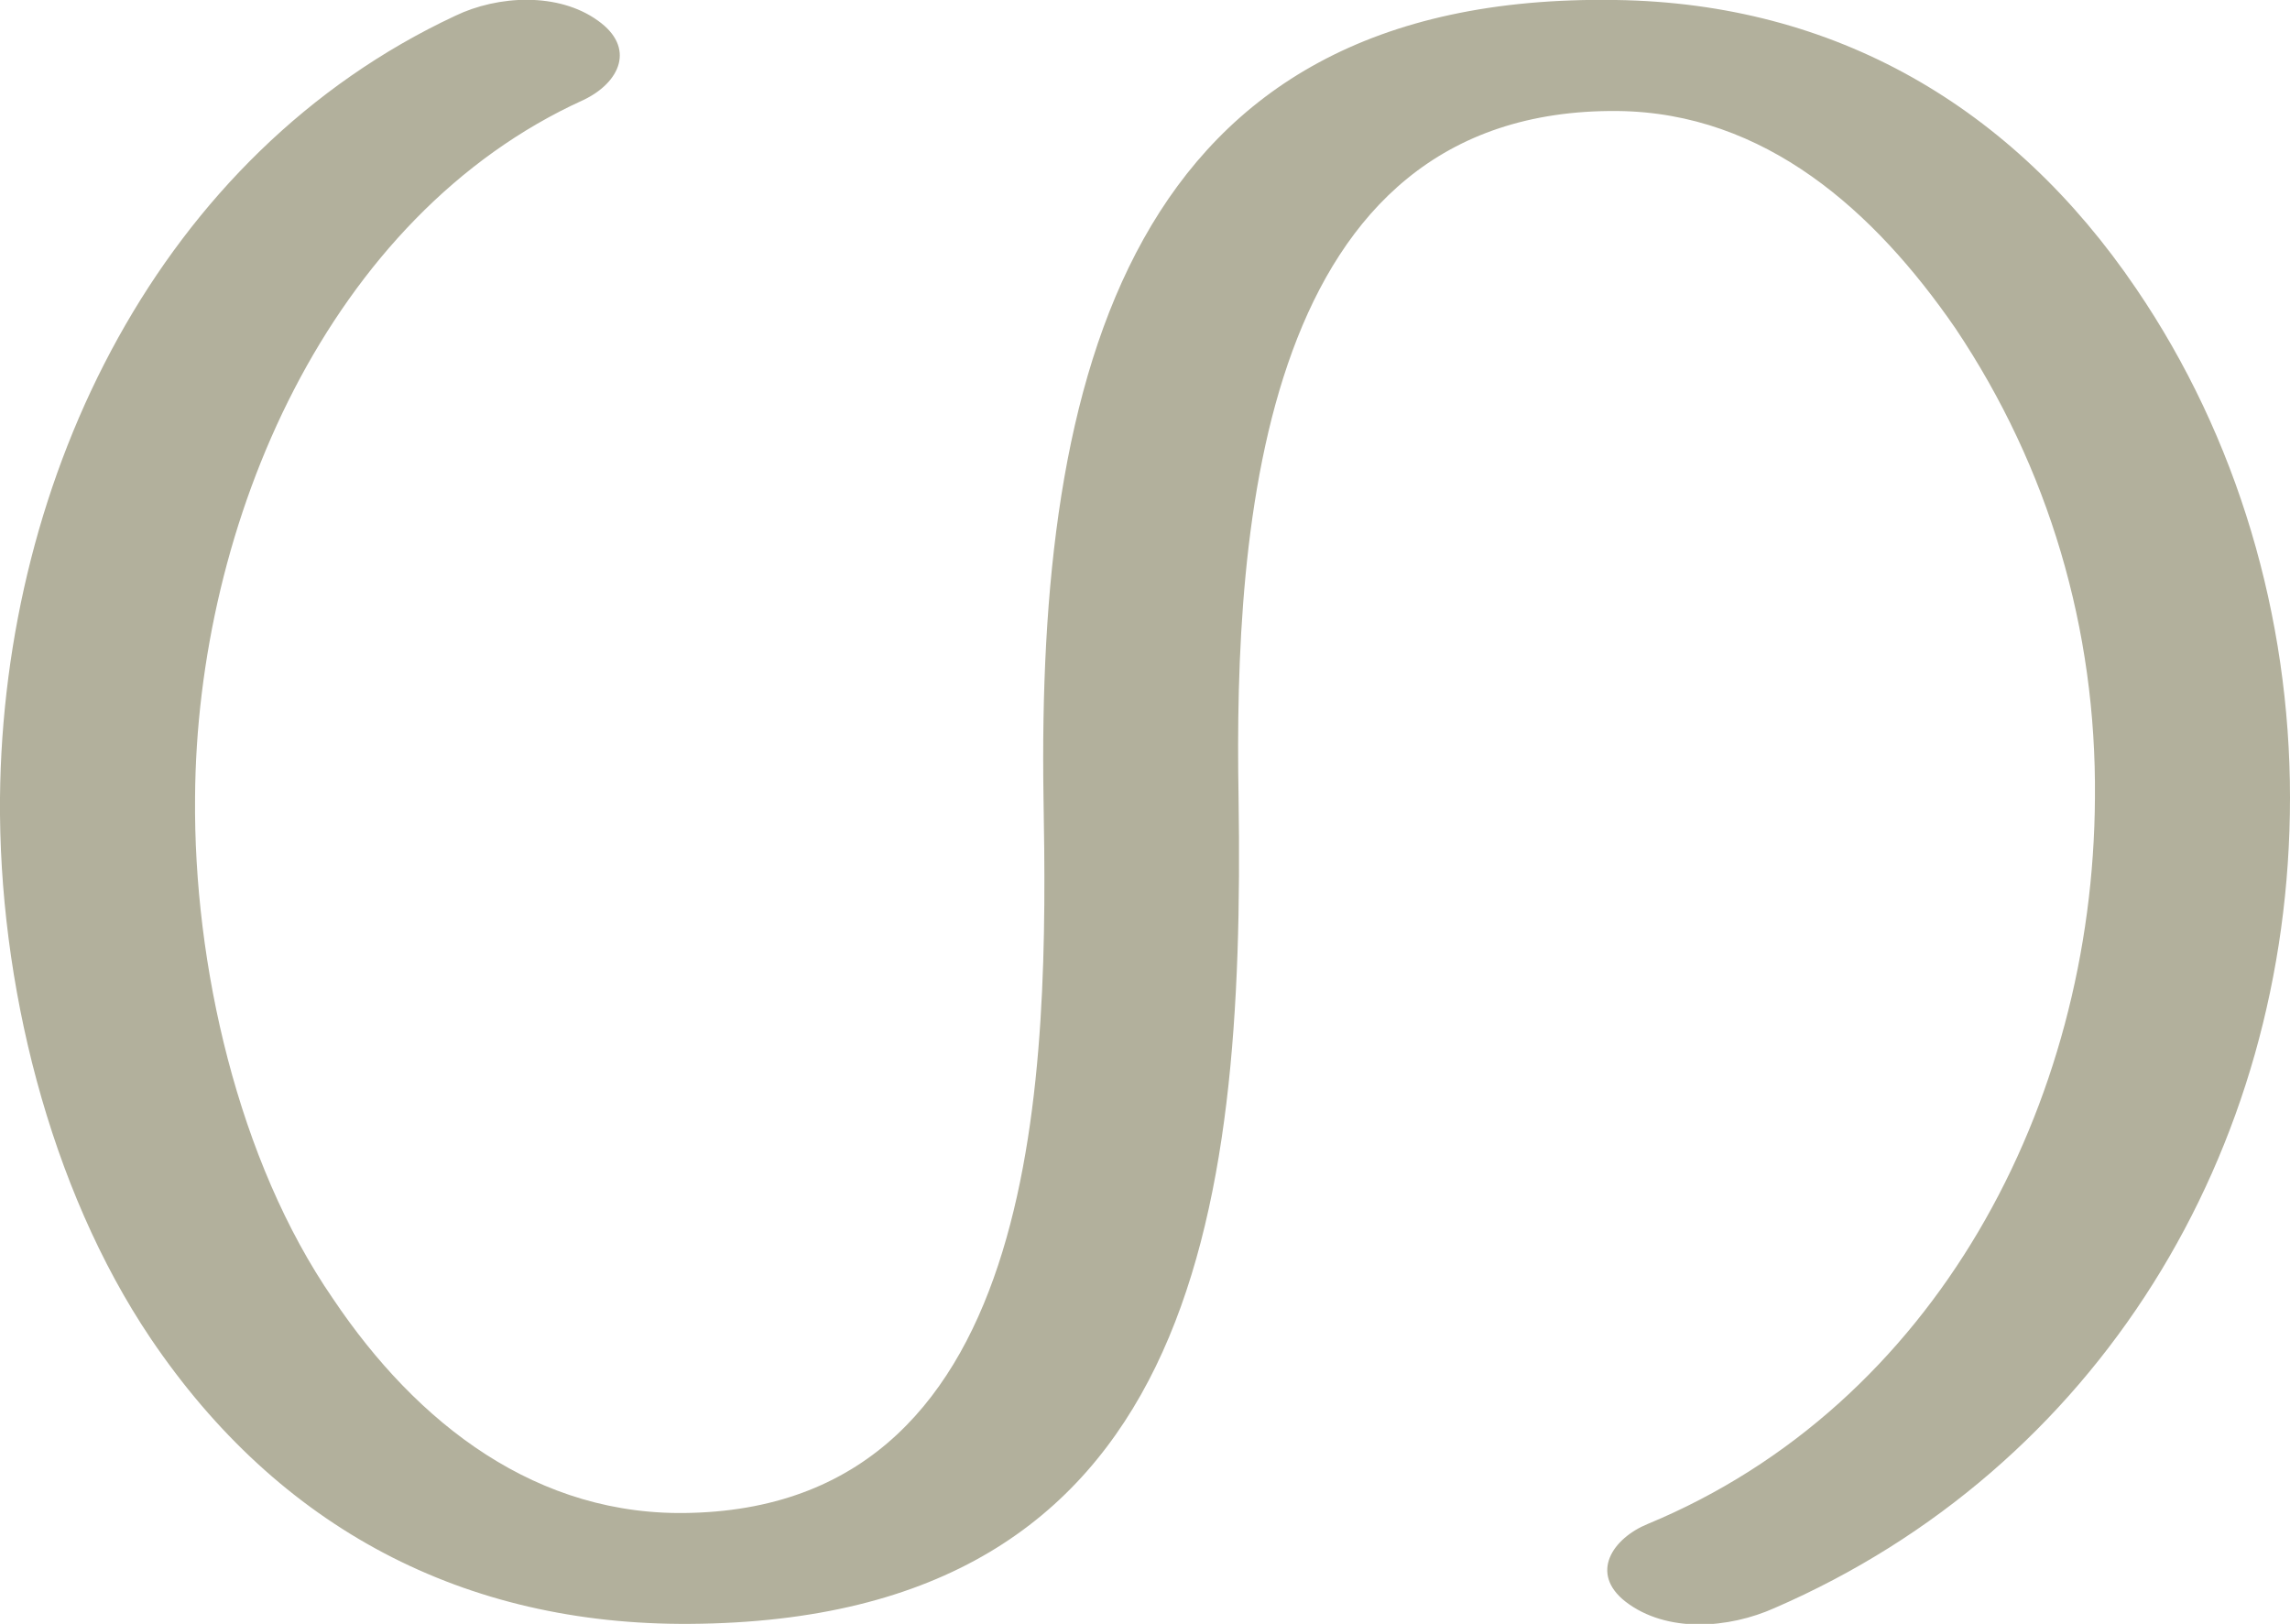 <?xml version="1.0" encoding="UTF-8"?>
<!DOCTYPE svg PUBLIC "-//W3C//DTD SVG 1.1//EN" "http://www.w3.org/Graphics/SVG/1.1/DTD/svg11.dtd">
<!-- Creator: CorelDRAW X8 -->
<svg xmlns="http://www.w3.org/2000/svg" xml:space="preserve" width="1444px" height="1024px" version="1.1" style="shape-rendering:geometricPrecision; text-rendering:geometricPrecision; image-rendering:optimizeQuality; fill-rule:evenodd; clip-rule:evenodd"
viewBox="0 0 1444 1024"
 xmlns:xlink="http://www.w3.org/1999/xlink">
 <defs>
  <style type="text/css">
   <![CDATA[
    .fil0 {fill:#B2B09C;fill-rule:nonzero}
   ]]>
  </style>
 </defs>
 <g id="Layer_x0020_1">
  <path class="fil0" d="M1025 1010c26,20 65,17 94,4 203,-88 325,-287 325,-511 0,-114 -33,-227 -97,-321 -78,-115 -190,-180 -328,-182 -309,-5 -365,239 -361,503 3,168 2,445 -222,451 -97,3 -173,-56 -226,-135 -60,-87 -88,-211 -87,-316 1,-173 84,-367 245,-440 23,-11 33,-33 9,-50 -25,-18 -63,-16 -90,-3 -186,87 -285,290 -287,493 -1,116 31,246 95,341 81,120 198,181 340,180 318,-2 350,-257 346,-521 -3,-172 14,-435 239,-433 93,1 162,63 213,137 59,88 89,190 88,296 -1,194 -101,383 -282,458 -22,9 -37,31 -14,49z"/>
 </g>
</svg>
